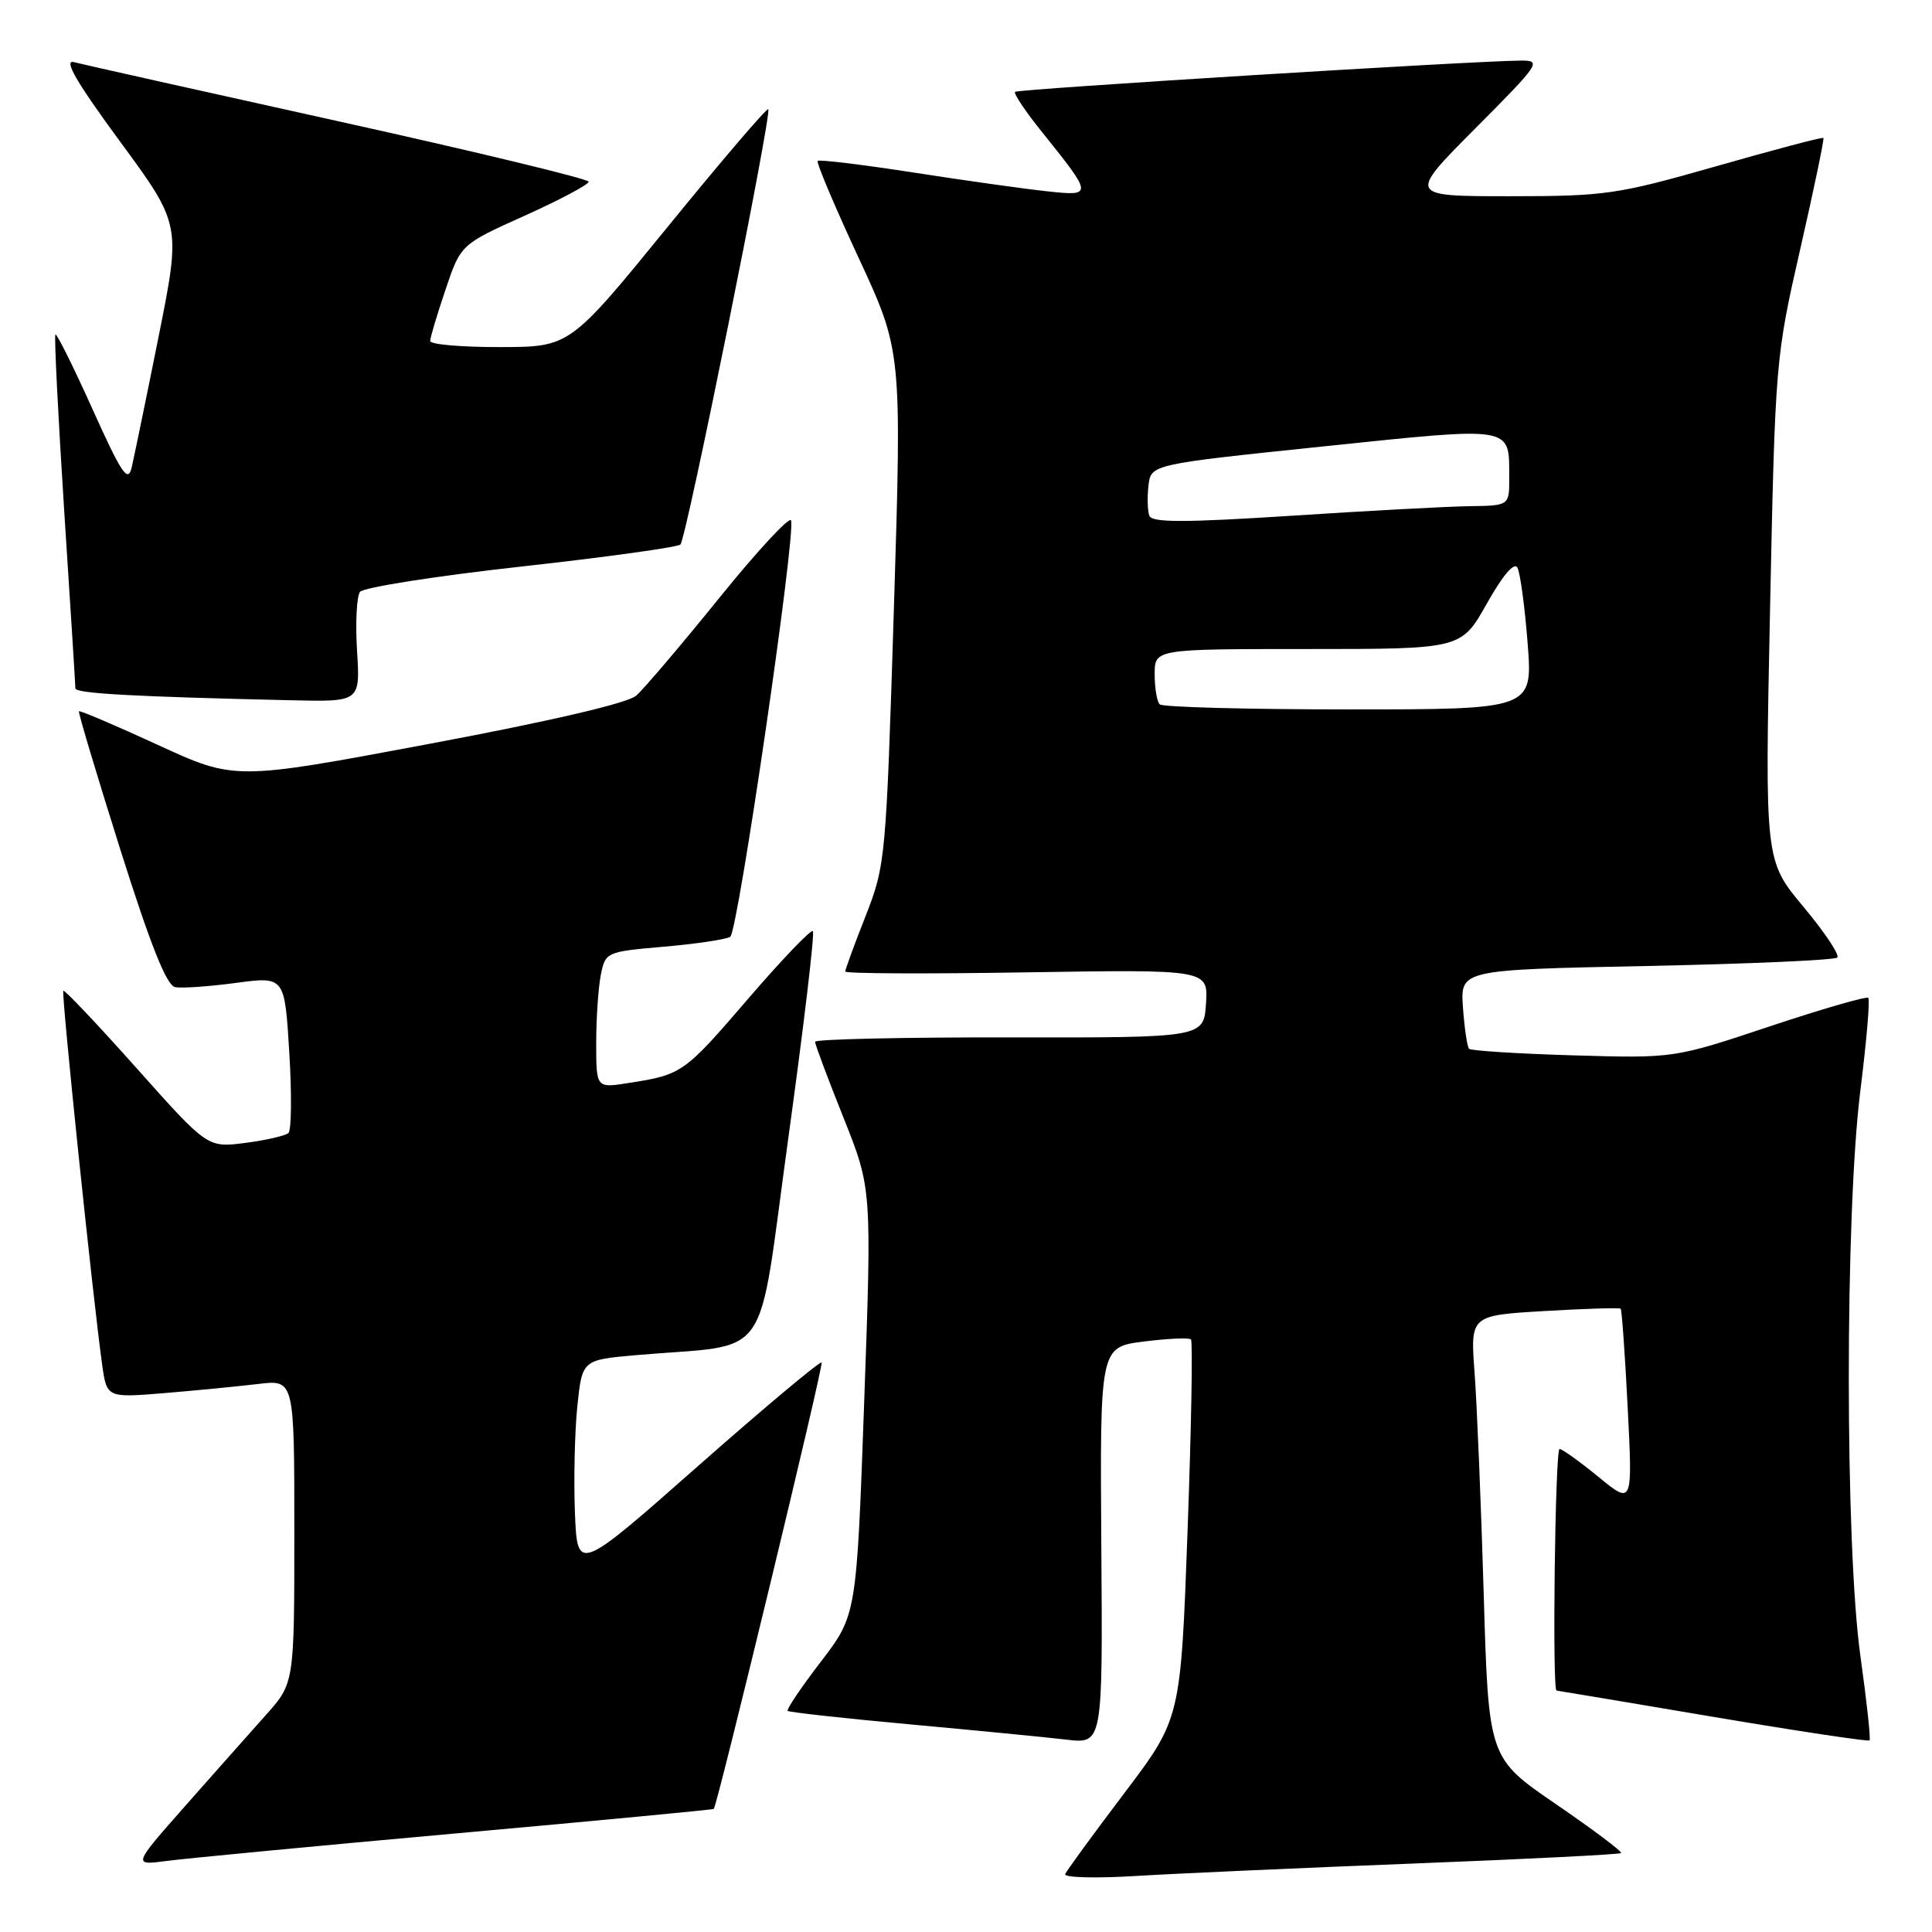<?xml version="1.0" encoding="UTF-8" standalone="no"?>
<!DOCTYPE svg PUBLIC "-//W3C//DTD SVG 1.1//EN" "http://www.w3.org/Graphics/SVG/1.1/DTD/svg11.dtd" >
<svg xmlns="http://www.w3.org/2000/svg" xmlns:xlink="http://www.w3.org/1999/xlink" version="1.1" viewBox="0 0 256 256">
 <g >
 <path fill="currentColor"
d=" M 187.48 246.92 C 202.32 246.34 214.61 245.72 214.80 245.54 C 214.98 245.35 211.11 242.44 206.19 239.07 C 197.24 232.95 197.24 232.95 196.60 211.22 C 196.25 199.28 195.70 186.08 195.39 181.90 C 194.82 174.30 194.82 174.30 204.64 173.72 C 210.05 173.40 214.59 173.26 214.75 173.41 C 214.90 173.57 215.32 179.48 215.68 186.55 C 216.33 199.40 216.33 199.40 211.81 195.70 C 209.33 193.67 207.00 192.00 206.65 192.00 C 206.06 192.00 205.66 223.98 206.25 224.01 C 206.39 224.02 215.70 225.58 226.95 227.48 C 238.20 229.38 247.55 230.79 247.72 230.61 C 247.90 230.44 247.35 225.43 246.52 219.47 C 244.47 204.86 244.46 160.98 246.50 144.58 C 247.32 138.02 247.80 132.46 247.56 132.22 C 247.32 131.99 241.43 133.69 234.47 136.01 C 221.82 140.23 221.82 140.23 208.47 139.84 C 201.12 139.62 194.91 139.23 194.66 138.97 C 194.41 138.71 194.05 136.25 193.85 133.50 C 193.50 128.50 193.50 128.50 218.17 128.00 C 231.73 127.72 243.11 127.22 243.45 126.88 C 243.79 126.54 241.77 123.51 238.96 120.15 C 233.85 114.03 233.85 114.03 234.54 80.77 C 235.22 47.88 235.27 47.34 238.54 33.01 C 240.36 25.04 241.74 18.41 241.61 18.28 C 241.48 18.14 235.10 19.83 227.44 22.02 C 214.29 25.77 212.74 26.00 200.02 26.00 C 186.54 26.00 186.54 26.00 195.50 17.00 C 204.08 8.38 204.33 8.00 201.48 8.03 C 195.00 8.08 134.86 11.80 134.50 12.17 C 134.28 12.39 135.90 14.80 138.10 17.53 C 144.83 25.92 144.84 26.00 138.76 25.35 C 135.87 25.04 127.92 23.93 121.11 22.87 C 114.29 21.81 108.55 21.12 108.35 21.32 C 108.14 21.52 110.57 27.27 113.74 34.10 C 119.50 46.50 119.50 46.50 118.45 80.50 C 117.41 113.85 117.34 114.63 114.70 121.37 C 113.21 125.15 112.00 128.46 112.00 128.73 C 112.00 129.01 122.82 129.06 136.05 128.84 C 160.09 128.46 160.09 128.46 159.80 132.98 C 159.50 137.50 159.50 137.50 133.75 137.46 C 119.59 137.44 108.00 137.70 108.00 138.04 C 108.00 138.39 109.69 142.91 111.76 148.08 C 115.52 157.50 115.52 157.50 114.51 185.75 C 113.50 214.00 113.50 214.00 108.77 220.18 C 106.16 223.58 104.18 226.52 104.37 226.70 C 104.55 226.88 111.85 227.69 120.60 228.49 C 129.34 229.29 138.66 230.20 141.31 230.51 C 146.12 231.08 146.12 231.08 145.93 204.79 C 145.75 178.50 145.75 178.50 151.55 177.76 C 154.75 177.36 157.56 177.23 157.81 177.48 C 158.06 177.73 157.86 189.13 157.36 202.82 C 156.45 227.72 156.45 227.72 148.98 237.60 C 144.86 243.04 141.34 247.86 141.14 248.33 C 140.94 248.79 145.21 248.91 150.64 248.57 C 156.06 248.24 172.64 247.50 187.48 246.92 Z  M 60.48 242.93 C 79.16 241.25 94.51 239.79 94.58 239.69 C 95.16 238.80 109.17 180.84 108.87 180.54 C 108.66 180.33 101.29 186.50 92.49 194.26 C 76.50 208.37 76.50 208.37 76.18 200.43 C 76.01 196.07 76.15 189.73 76.50 186.34 C 77.14 180.19 77.14 180.19 84.32 179.56 C 102.57 177.96 100.24 181.29 104.45 150.85 C 106.50 136.00 107.97 123.64 107.71 123.38 C 107.46 123.12 103.57 127.18 99.08 132.40 C 90.66 142.20 90.36 142.41 83.25 143.51 C 79.00 144.18 79.00 144.18 79.00 138.21 C 79.00 134.93 79.28 130.87 79.61 129.18 C 80.22 126.15 80.32 126.11 88.00 125.44 C 92.27 125.07 96.21 124.48 96.76 124.13 C 97.78 123.49 105.46 70.88 104.82 68.96 C 104.63 68.38 100.34 73.00 95.30 79.24 C 90.26 85.47 85.31 91.29 84.31 92.17 C 83.17 93.17 73.01 95.54 56.81 98.58 C 31.11 103.40 31.11 103.40 20.89 98.69 C 15.27 96.11 10.58 94.11 10.46 94.25 C 10.34 94.39 12.80 102.60 15.92 112.50 C 19.92 125.18 22.07 130.58 23.20 130.80 C 24.08 130.97 27.71 130.72 31.26 130.24 C 37.72 129.38 37.72 129.38 38.33 139.42 C 38.67 144.94 38.62 149.76 38.22 150.13 C 37.82 150.49 35.25 151.09 32.50 151.44 C 27.50 152.09 27.50 152.09 18.09 141.53 C 12.92 135.73 8.55 131.12 8.39 131.28 C 8.10 131.57 12.32 172.16 13.54 180.86 C 14.16 185.22 14.16 185.22 21.83 184.59 C 26.05 184.24 31.64 183.69 34.25 183.38 C 39.00 182.81 39.00 182.81 39.00 202.93 C 39.00 223.04 39.00 223.04 35.21 227.27 C 33.13 229.60 28.31 235.03 24.50 239.34 C 17.59 247.18 17.59 247.18 22.05 246.59 C 24.50 246.26 41.79 244.61 60.48 242.93 Z  M 47.31 86.25 C 47.08 82.54 47.26 79.02 47.70 78.43 C 48.14 77.84 57.72 76.33 69.00 75.08 C 80.28 73.83 89.80 72.51 90.16 72.15 C 90.94 71.39 102.32 14.98 101.80 14.47 C 101.61 14.28 95.61 21.29 88.48 30.05 C 75.50 45.98 75.50 45.98 66.25 45.99 C 61.16 46.00 57.00 45.64 57.00 45.19 C 57.00 44.75 57.91 41.69 59.03 38.39 C 61.05 32.39 61.05 32.39 69.53 28.58 C 74.19 26.48 78.00 24.45 78.00 24.08 C 78.00 23.71 63.10 20.11 44.88 16.08 C 26.67 12.05 10.87 8.52 9.78 8.23 C 8.38 7.87 10.18 10.96 15.89 18.73 C 23.99 29.75 23.99 29.75 21.01 44.63 C 19.37 52.81 17.76 60.61 17.44 61.97 C 16.95 64.02 16.10 62.75 12.26 54.22 C 9.73 48.60 7.52 44.15 7.34 44.32 C 7.17 44.50 7.69 54.96 8.50 67.57 C 9.32 80.18 9.99 90.82 9.99 91.21 C 10.00 91.89 17.66 92.31 38.62 92.79 C 47.73 93.00 47.73 93.00 47.31 86.25 Z  M 153.67 93.33 C 153.30 92.97 153.00 91.17 153.00 89.33 C 153.00 86.00 153.00 86.00 173.31 86.00 C 193.63 86.00 193.63 86.00 197.01 79.98 C 199.15 76.19 200.65 74.43 201.07 75.23 C 201.44 75.93 202.05 80.44 202.42 85.25 C 203.10 94.00 203.10 94.00 178.72 94.00 C 165.31 94.00 154.03 93.70 153.67 93.33 Z  M 152.30 68.35 C 152.05 67.70 152.00 65.90 152.18 64.35 C 152.50 61.53 152.50 61.53 175.37 59.15 C 200.76 56.51 199.96 56.38 199.98 63.25 C 200.00 67.00 200.00 67.00 194.75 67.07 C 191.86 67.11 181.23 67.68 171.13 68.34 C 157.01 69.25 152.65 69.26 152.30 68.35 Z "/>
</g>
</svg>